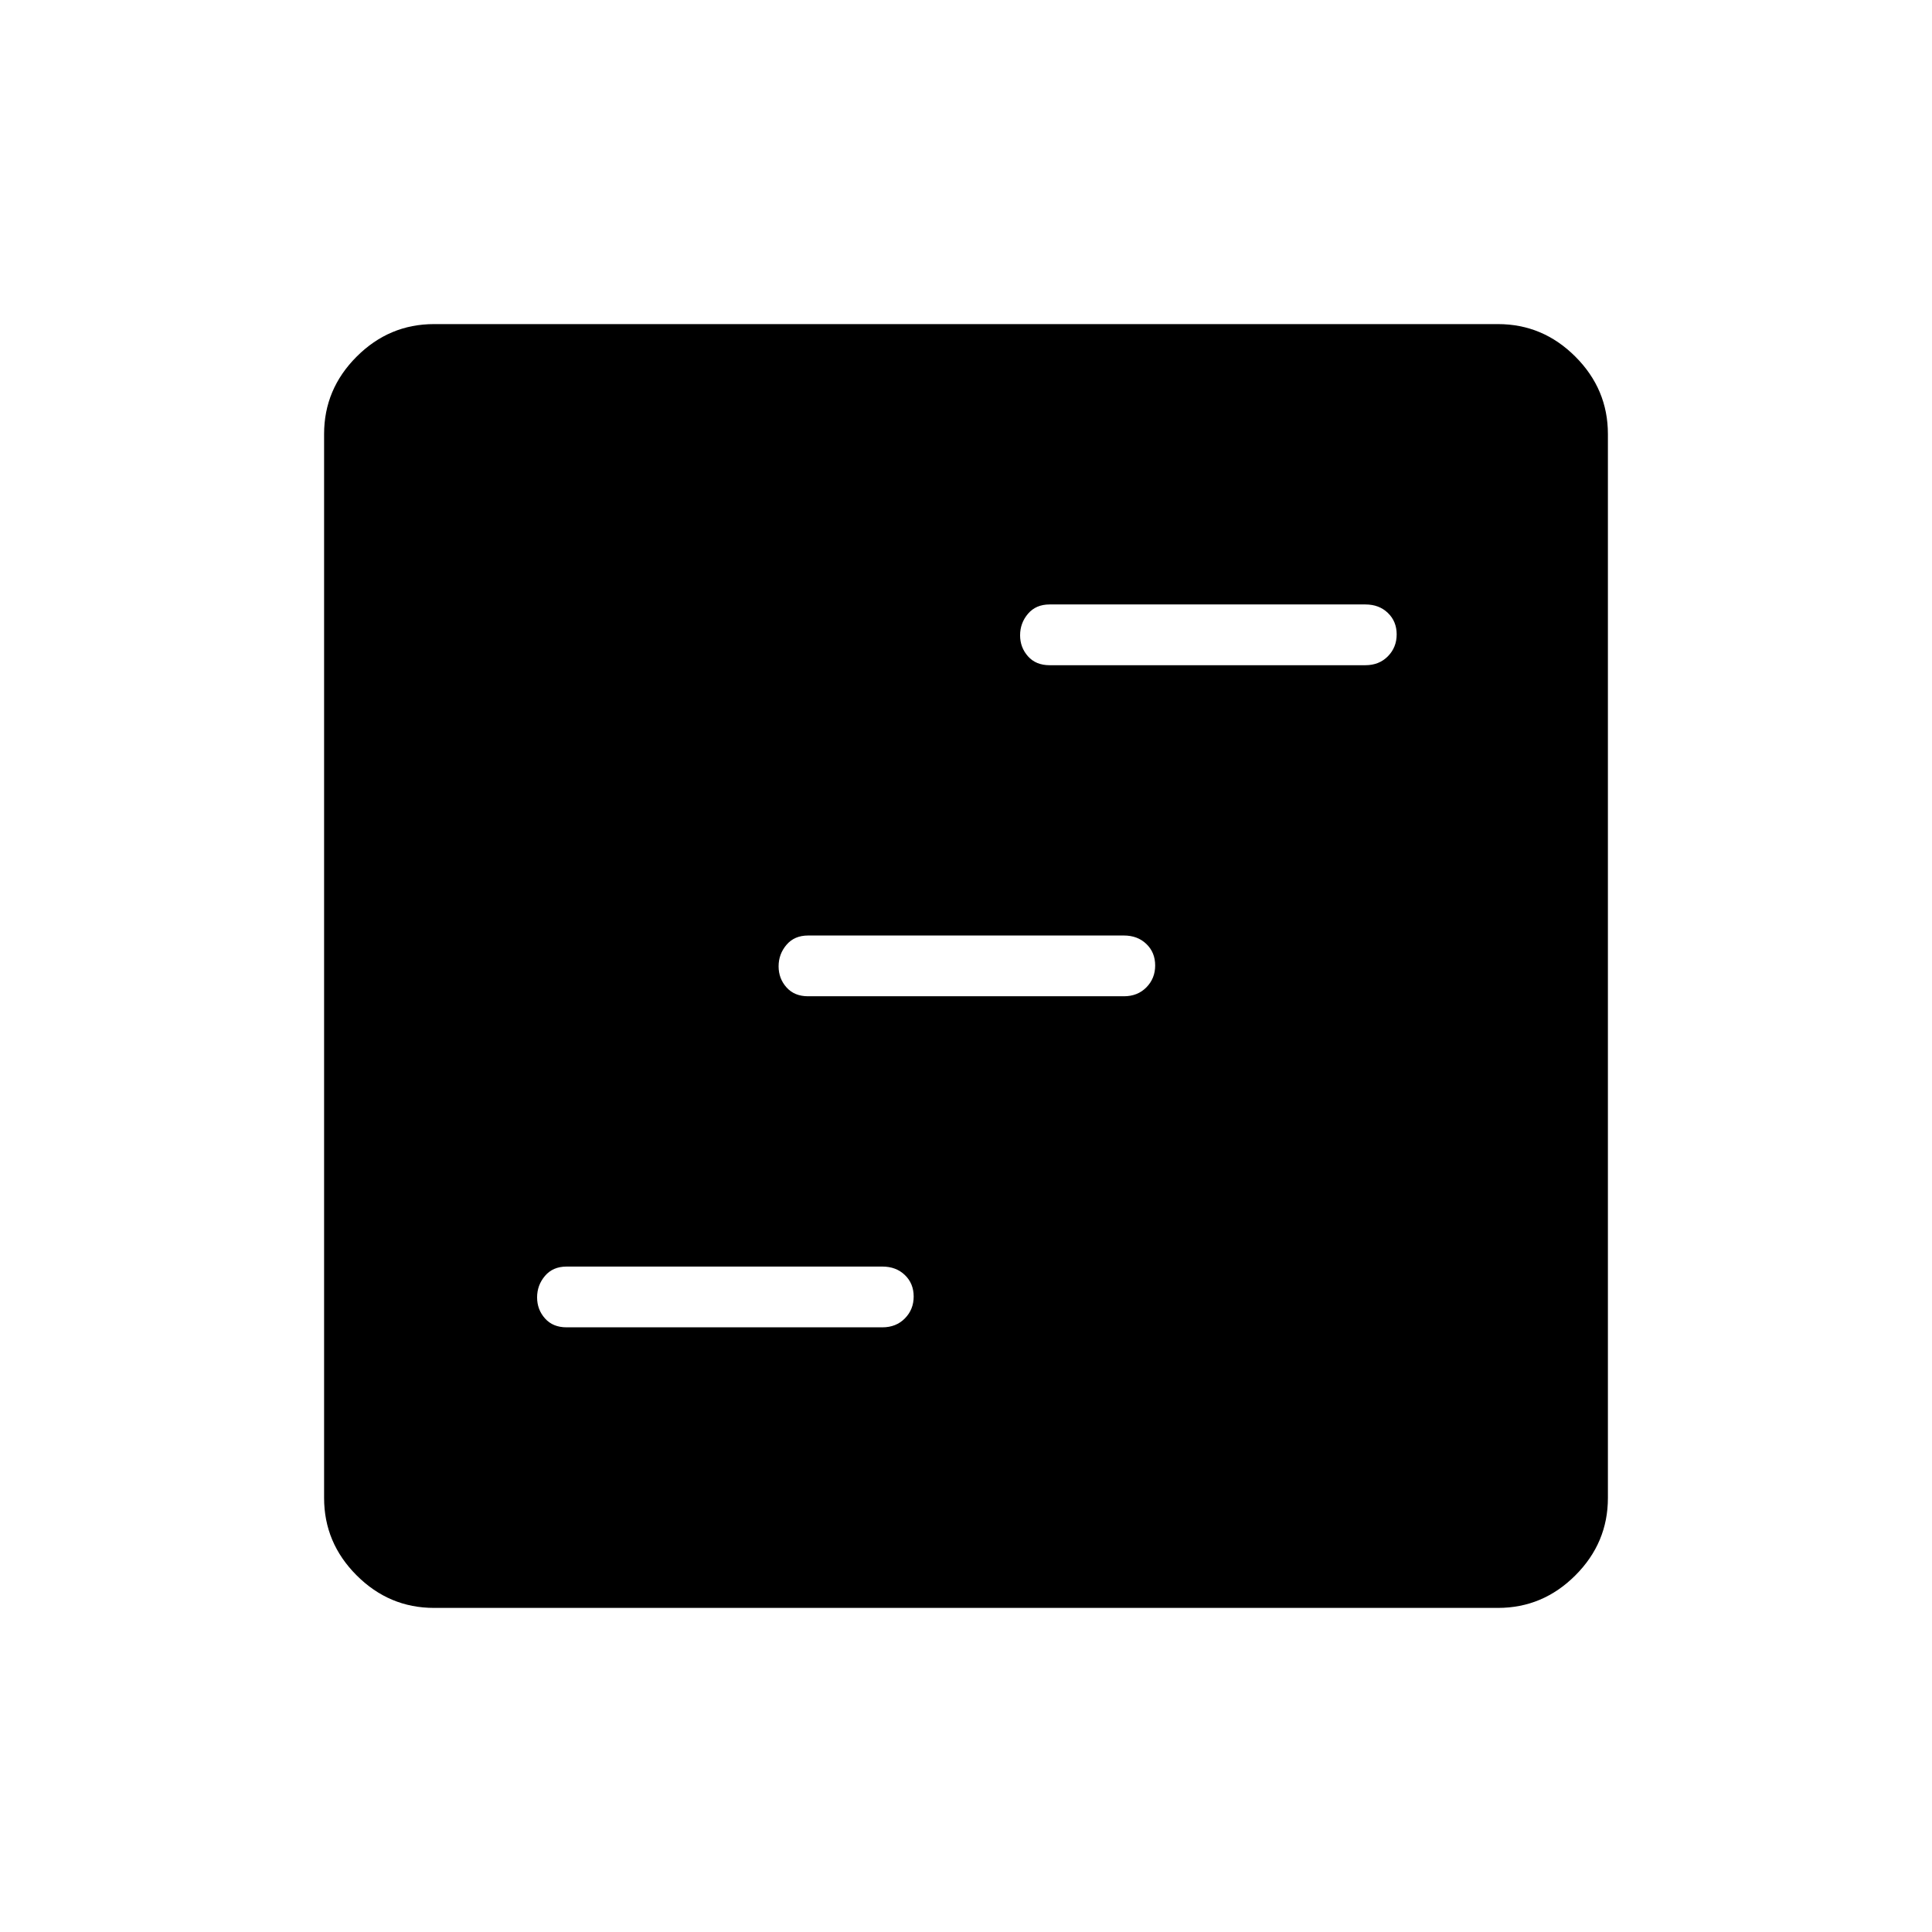 <svg xmlns="http://www.w3.org/2000/svg" height="48" viewBox="0 -960 960 960" width="48"><path d="M281.54-300.46h156.92q6.81 0 11.17-4.43 4.37-4.43 4.37-10.88 0-6.46-4.37-10.67-4.36-4.21-11.17-4.21H281.54q-6.81 0-10.73 4.62-3.93 4.62-3.93 10.69 0 6.07 3.93 10.47 3.92 4.41 10.73 4.41Zm120-164.5h156.92q6.81 0 11.17-4.43 4.37-4.43 4.37-10.88 0-6.46-4.37-10.67-4.36-4.21-11.17-4.21H401.54q-6.81 0-10.73 4.62-3.93 4.62-3.93 10.69 0 6.07 3.93 10.47 3.92 4.41 10.73 4.41Zm120-164.5h156.92q6.81 0 11.17-4.43 4.37-4.43 4.37-10.88 0-6.46-4.37-10.67-4.36-4.21-11.17-4.21H521.54q-6.81 0-10.73 4.62-3.93 4.62-3.93 10.69 0 6.07 3.93 10.47 3.92 4.41 10.73 4.41ZM215.66-161.04q-22.29 0-38.45-16.17-16.17-16.16-16.17-38.45v-528.68q0-22.29 16.17-38.45 16.16-16.17 38.45-16.17h528.68q22.29 0 38.45 16.17 16.17 16.16 16.17 38.45v528.68q0 22.29-16.17 38.45-16.16 16.17-38.45 16.17H215.66Z"/></svg>